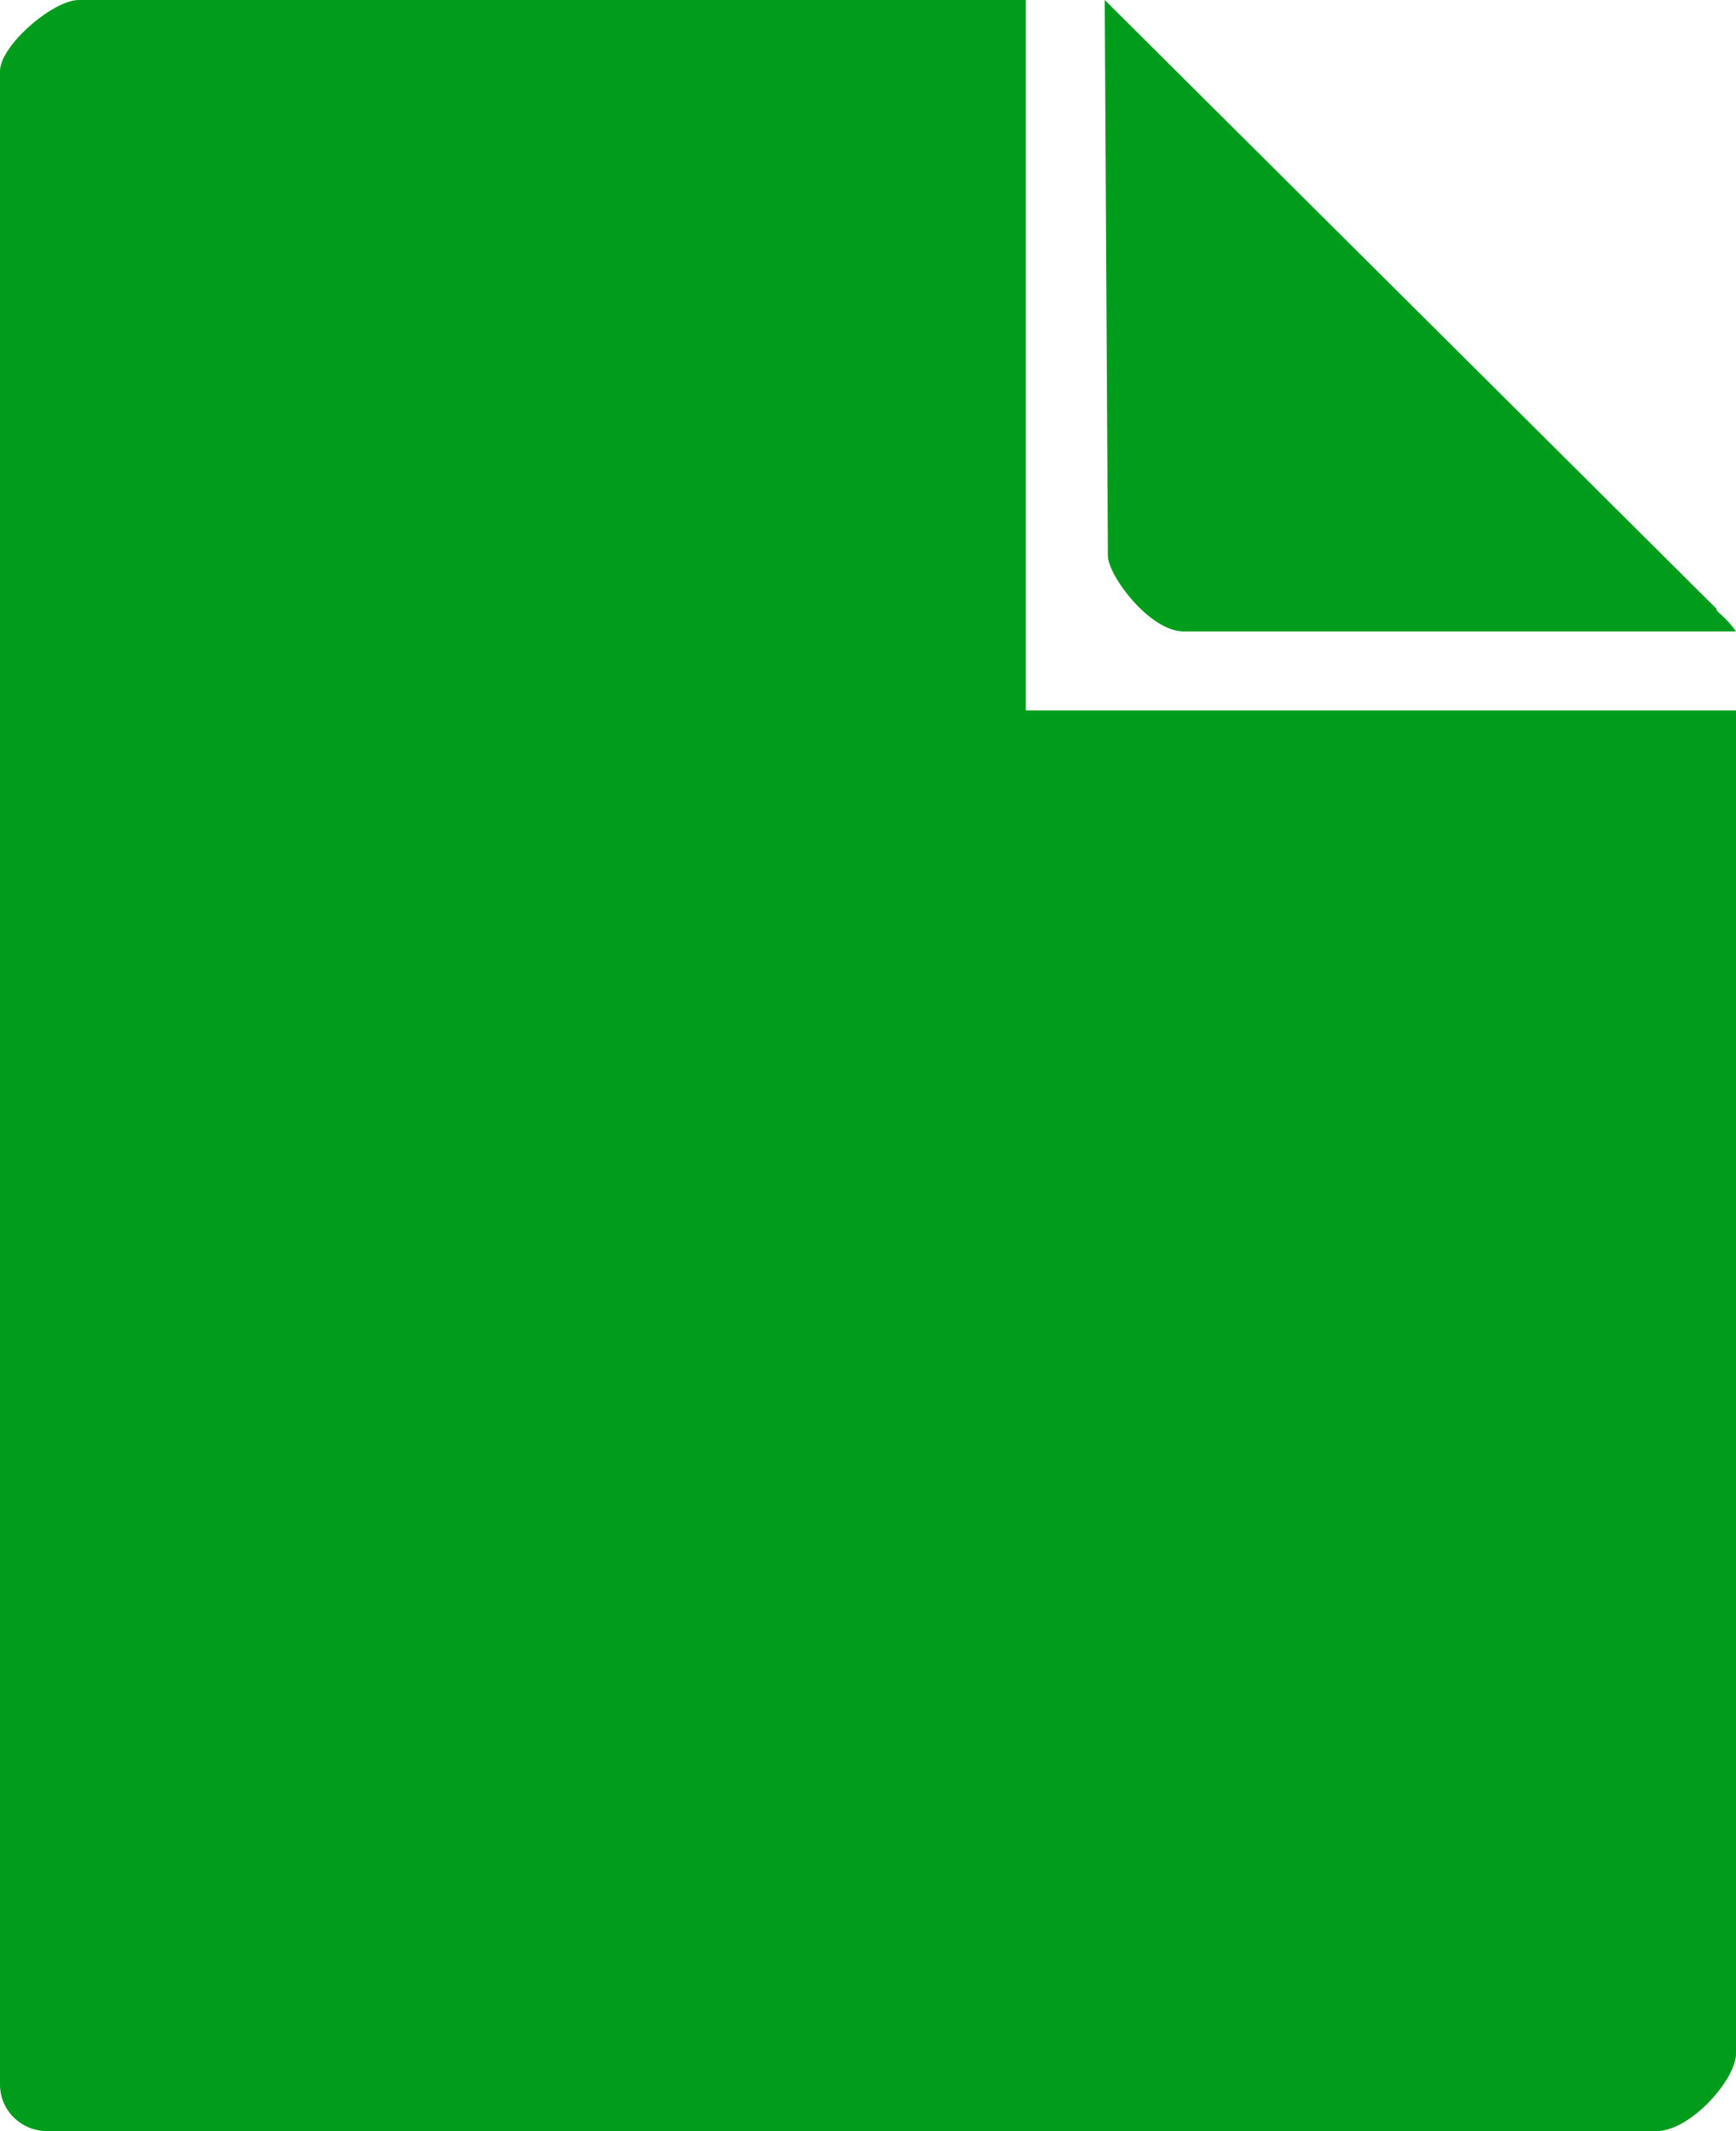 <?xml version="1.0" encoding="utf-8"?>
<svg xmlns="http://www.w3.org/2000/svg"
	xmlns:xlink="http://www.w3.org/1999/xlink"
	width="22px" height="27px" viewBox="0 0 22 27">
<path fillRule="evenodd" d="M 21 27C 20.89 27.01 0.6 27 0.6 27 0.27 27-0 26.74-0 26.41-0 26.41-0 0.9-0 0.9-0 0.58 0.67-0 1-0 1-0 8.07-0 11-0 11.32-0 13-0 13-0 13-0 13 9 13 9 13 9 18.95 9 21 9 21.34 9 22 9 22 9 22 9 22 26 22 26 22.02 26.32 21.44 26.99 21 27ZM 14.04 7.04C 14.04 7.04 14-0 14-0 14-0 21.76 7.72 21.76 7.72 21.71 7.72 21.87 7.81 22 8 22 8 15 8 15 8 14.57 8 14.04 7.29 14.04 7.04ZM 14-0C 13.82-0.17 14-0.25 14-0Z" fill="rgb(0,157,29)"/></svg>